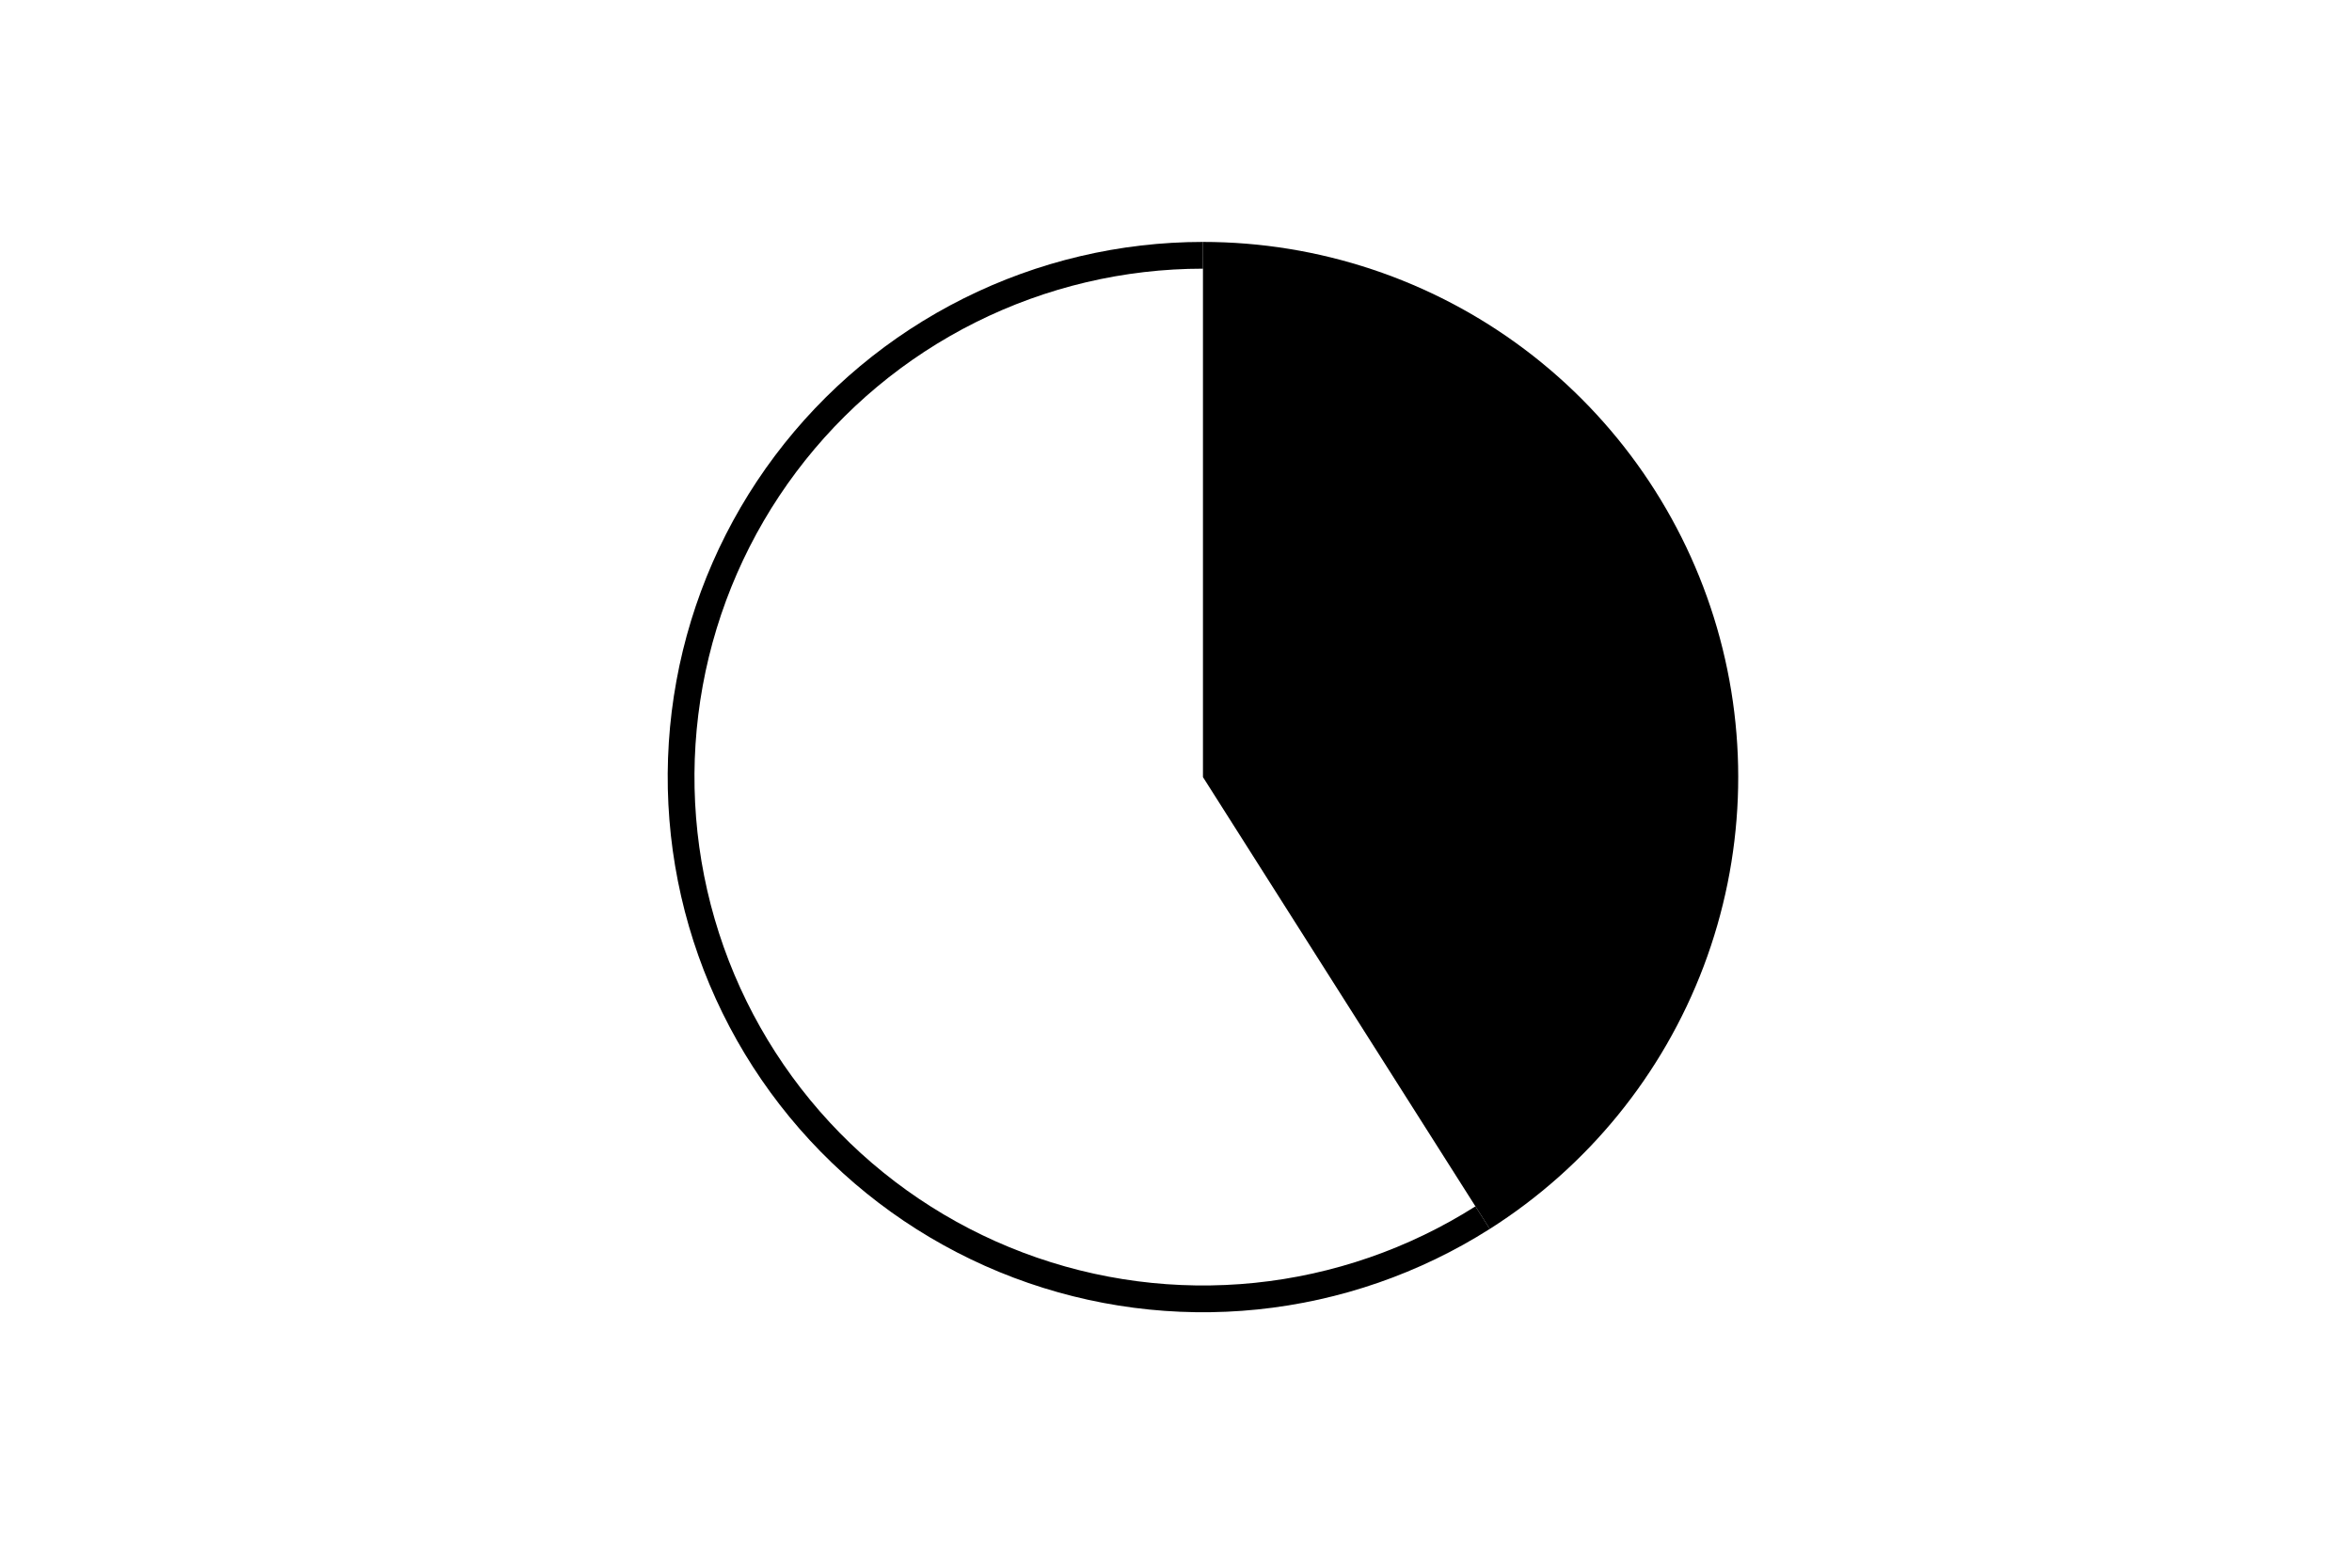 <svg height="288pt" stroke-linejoin="round" viewBox="0 0 432 288" width="432pt" xmlns="http://www.w3.org/2000/svg"><g stroke-linejoin="round"><path d="m0 288h432v-288h-432z" fill="none"/><g><path d="m273.633 225.769c17.973-11.406 31.764-28.346 39.288-48.258 7.524-19.912 8.382-41.74 2.443-62.181-5.939-20.441-18.359-38.411-35.381-51.192s-37.744-19.694-59.03-19.694v98.315z"/><path d="m220.953 44.444c-15.254 0-30.3 3.55-43.945 10.368-13.645 6.818-25.518 16.719-34.676 28.917-9.159 12.198-15.354 26.362-18.094 41.367-2.74 15.005-1.952 30.445 2.304 45.092 4.256 14.648 11.862 28.106 22.216 39.307 10.354 11.201 23.174 19.84 37.443 25.232s29.599 7.39 44.773 5.835 29.78-6.62 42.659-14.793l-2.634-4.151c-12.235 7.765-26.111 12.576-40.526 14.053-14.415 1.477-28.979-.421-42.534-5.543-13.555-5.122-25.735-13.329-35.571-23.97-9.836-10.641-17.063-23.426-21.106-37.342-4.043-13.915-4.792-28.583-2.189-42.838 2.603-14.255 8.489-27.711 17.19-39.299 8.701-11.588 19.98-20.994 32.942-27.471 12.963-6.477 27.257-9.849 41.747-9.849z"/></g></g></svg>